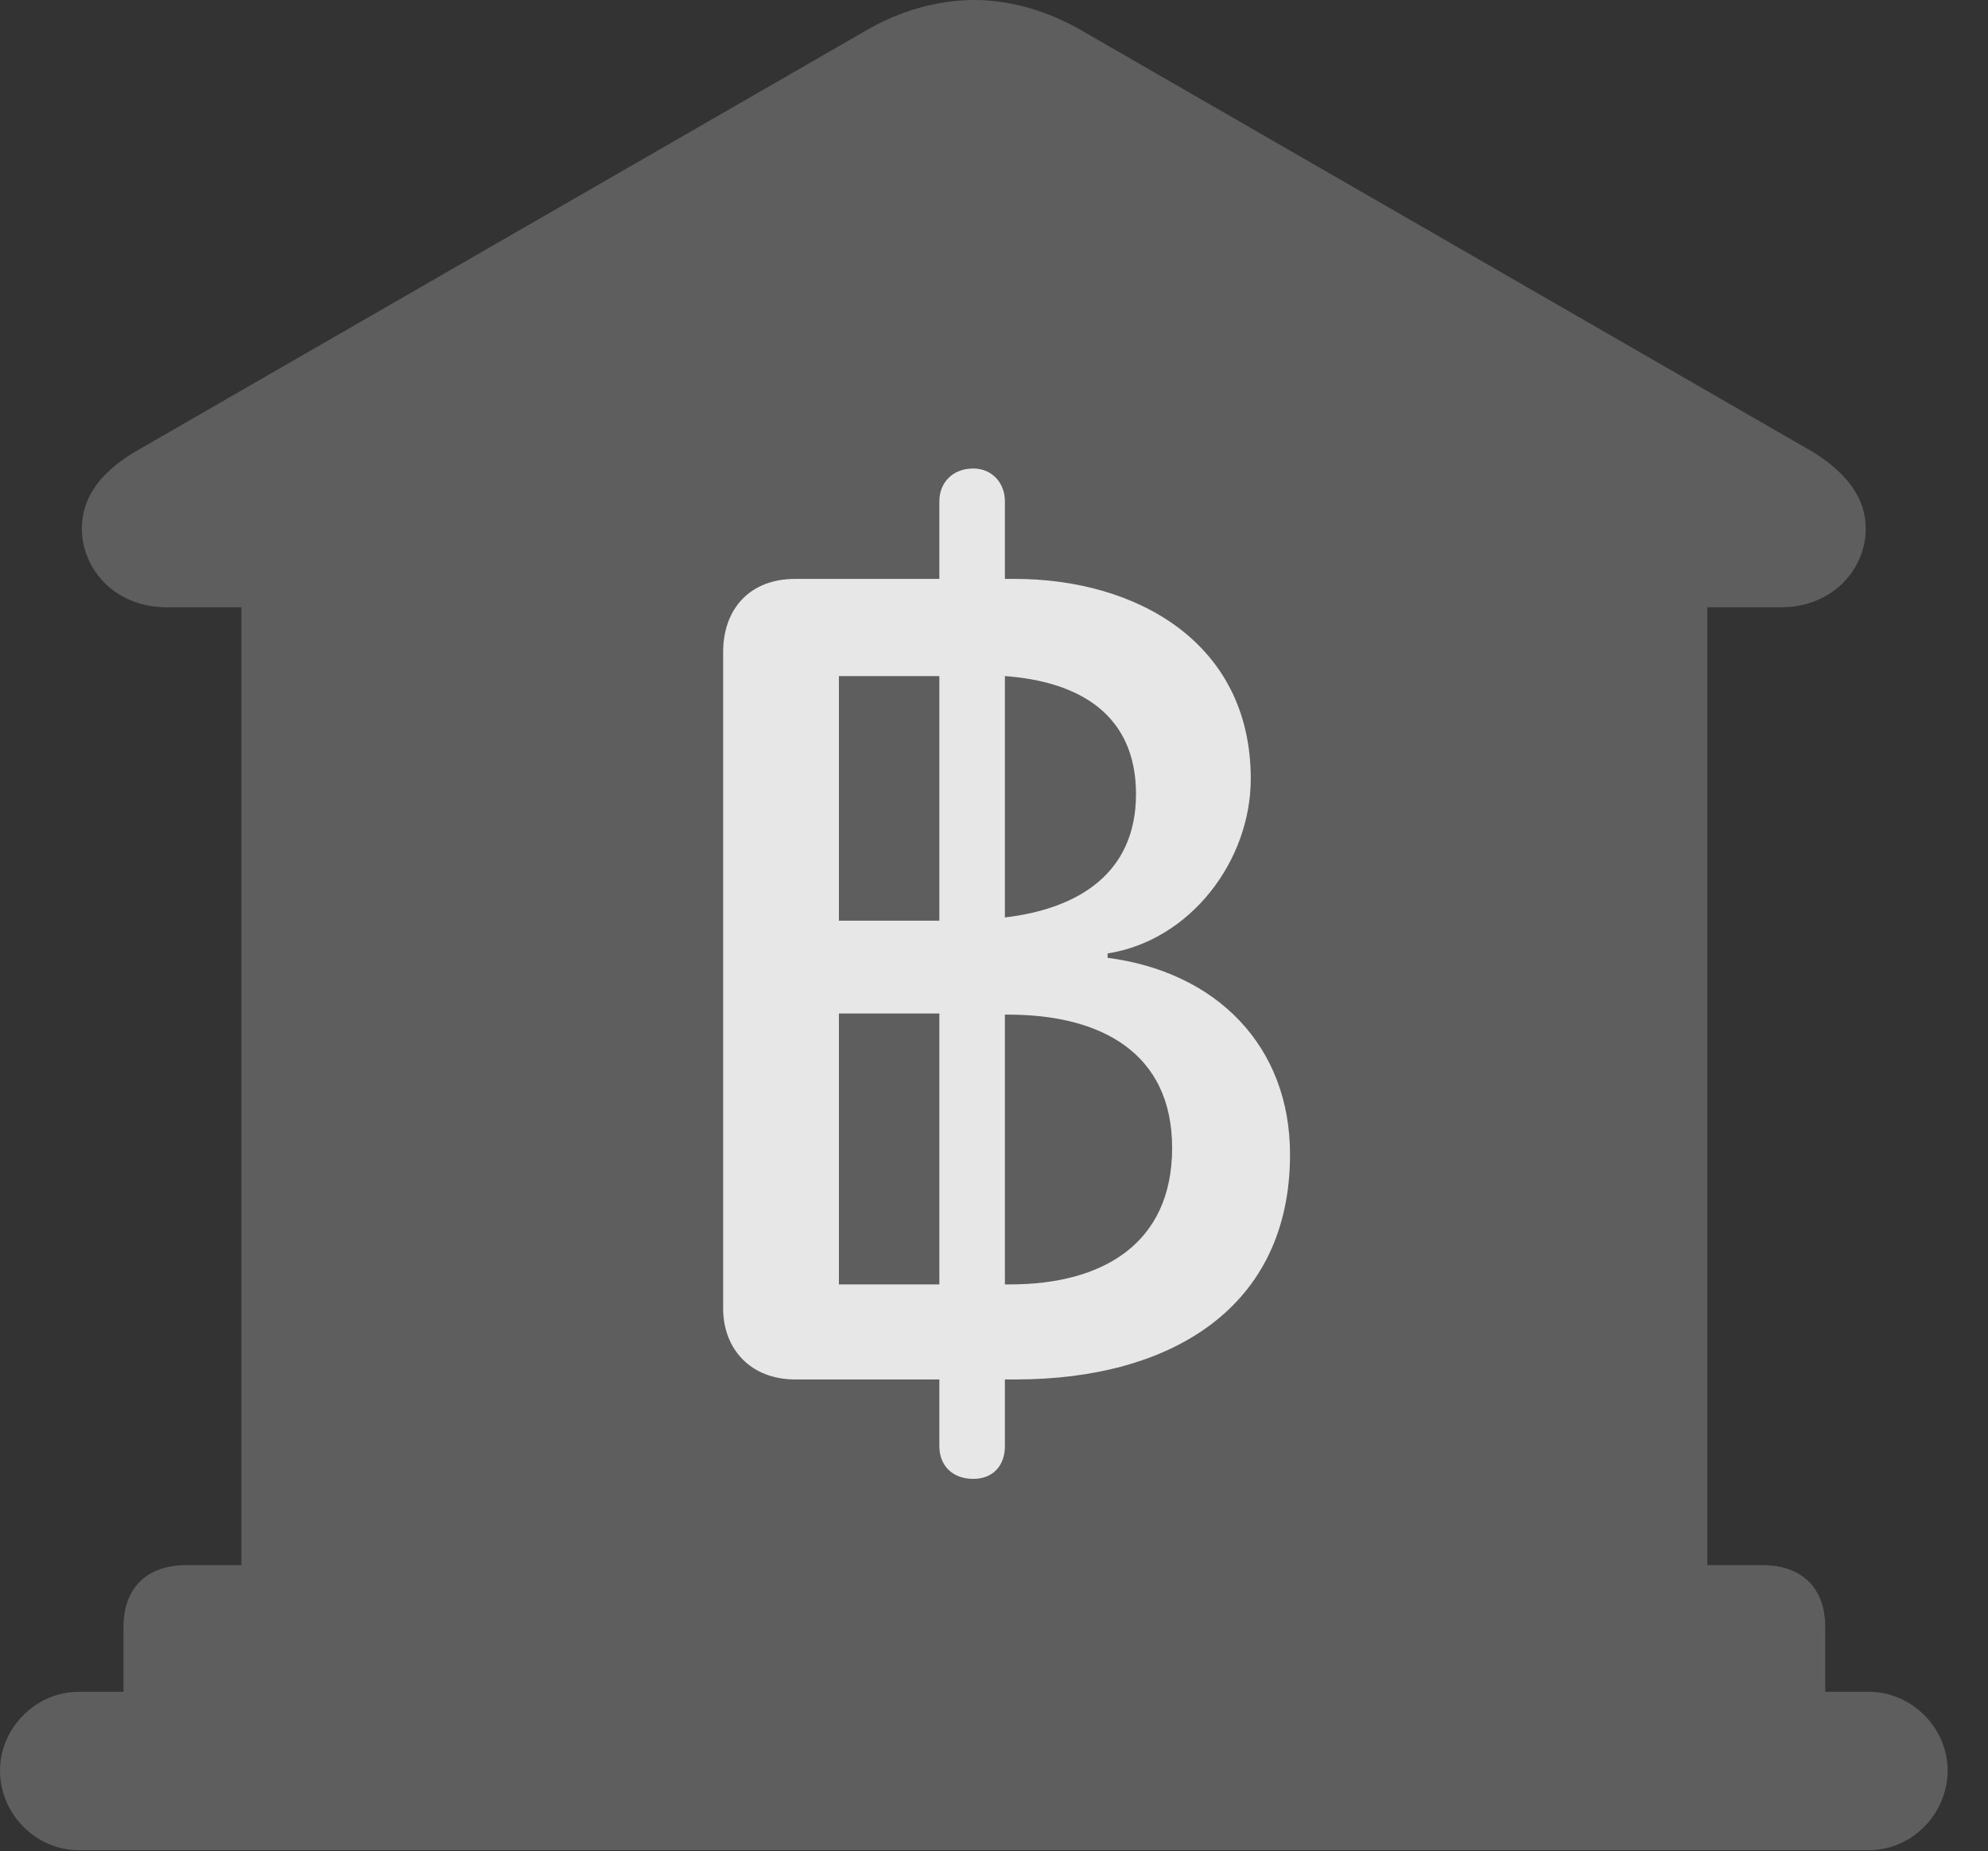 <?xml version="1.0" encoding="UTF-8"?>
<!--Generator: Apple Native CoreSVG 341-->
<!DOCTYPE svg
PUBLIC "-//W3C//DTD SVG 1.1//EN"
       "http://www.w3.org/Graphics/SVG/1.1/DTD/svg11.dtd">
<svg version="1.1" xmlns="http://www.w3.org/2000/svg" xmlns:xlink="http://www.w3.org/1999/xlink" viewBox="0 0 17.773 16.553">
 <rect x="0" y="0" width="17.773" height="16.553" fill="#333333" stroke="none"/>
 <g>
  <rect height="16.553" opacity="0" width="17.773" x="0" y="0"/>
  <path d="M1.104 15.508L16.318 15.508L16.318 14.551C16.318 14.199 16.113 13.994 15.752 13.994L15.264 13.994L15.264 5.43L15.918 5.43C16.396 5.43 16.68 5.078 16.68 4.727C16.68 4.463 16.523 4.238 16.211 4.043L9.688 0.283C9.375 0.098 9.033 0 8.711 0C8.379 0 8.037 0.098 7.725 0.283L1.201 4.043C0.879 4.238 0.732 4.463 0.732 4.727C0.732 5.078 1.016 5.43 1.494 5.43L2.158 5.43L2.158 13.994L1.67 13.994C1.309 13.994 1.104 14.199 1.104 14.551ZM0.703 16.543L16.709 16.543C17.09 16.543 17.412 16.221 17.412 15.83C17.412 15.449 17.09 15.127 16.709 15.127L0.703 15.127C0.322 15.127 0 15.449 0 15.83C0 16.221 0.322 16.543 0.703 16.543Z" fill="white" fill-opacity="0.212"/>
  <path d="M7.109 12.334C6.709 12.334 6.465 12.06 6.465 11.699L6.465 5.83C6.465 5.449 6.699 5.176 7.109 5.176L8.398 5.176L8.398 4.482C8.398 4.316 8.516 4.189 8.701 4.189C8.867 4.189 8.984 4.316 8.984 4.482L8.984 5.176L9.072 5.176C10.156 5.176 11.182 5.742 11.182 6.963C11.182 7.695 10.645 8.408 9.902 8.525L9.902 8.564C10.879 8.691 11.533 9.355 11.533 10.322C11.533 11.699 10.459 12.334 9.082 12.334L8.984 12.334L8.984 12.93C8.984 13.105 8.877 13.223 8.701 13.223C8.516 13.223 8.398 13.105 8.398 12.93L8.398 12.334ZM7.5 11.484L8.398 11.484L8.398 9.062L7.5 9.062ZM7.5 8.232L8.398 8.232L8.398 6.045L7.5 6.045ZM8.984 11.484L9.033 11.484C9.854 11.484 10.479 11.123 10.479 10.264C10.479 9.414 9.844 9.072 9.014 9.072L8.984 9.072ZM8.984 8.203C9.648 8.125 10.156 7.803 10.156 7.1C10.156 6.396 9.658 6.094 8.984 6.045Z" fill="white" fill-opacity="0.85"/>
 </g>
</svg>
